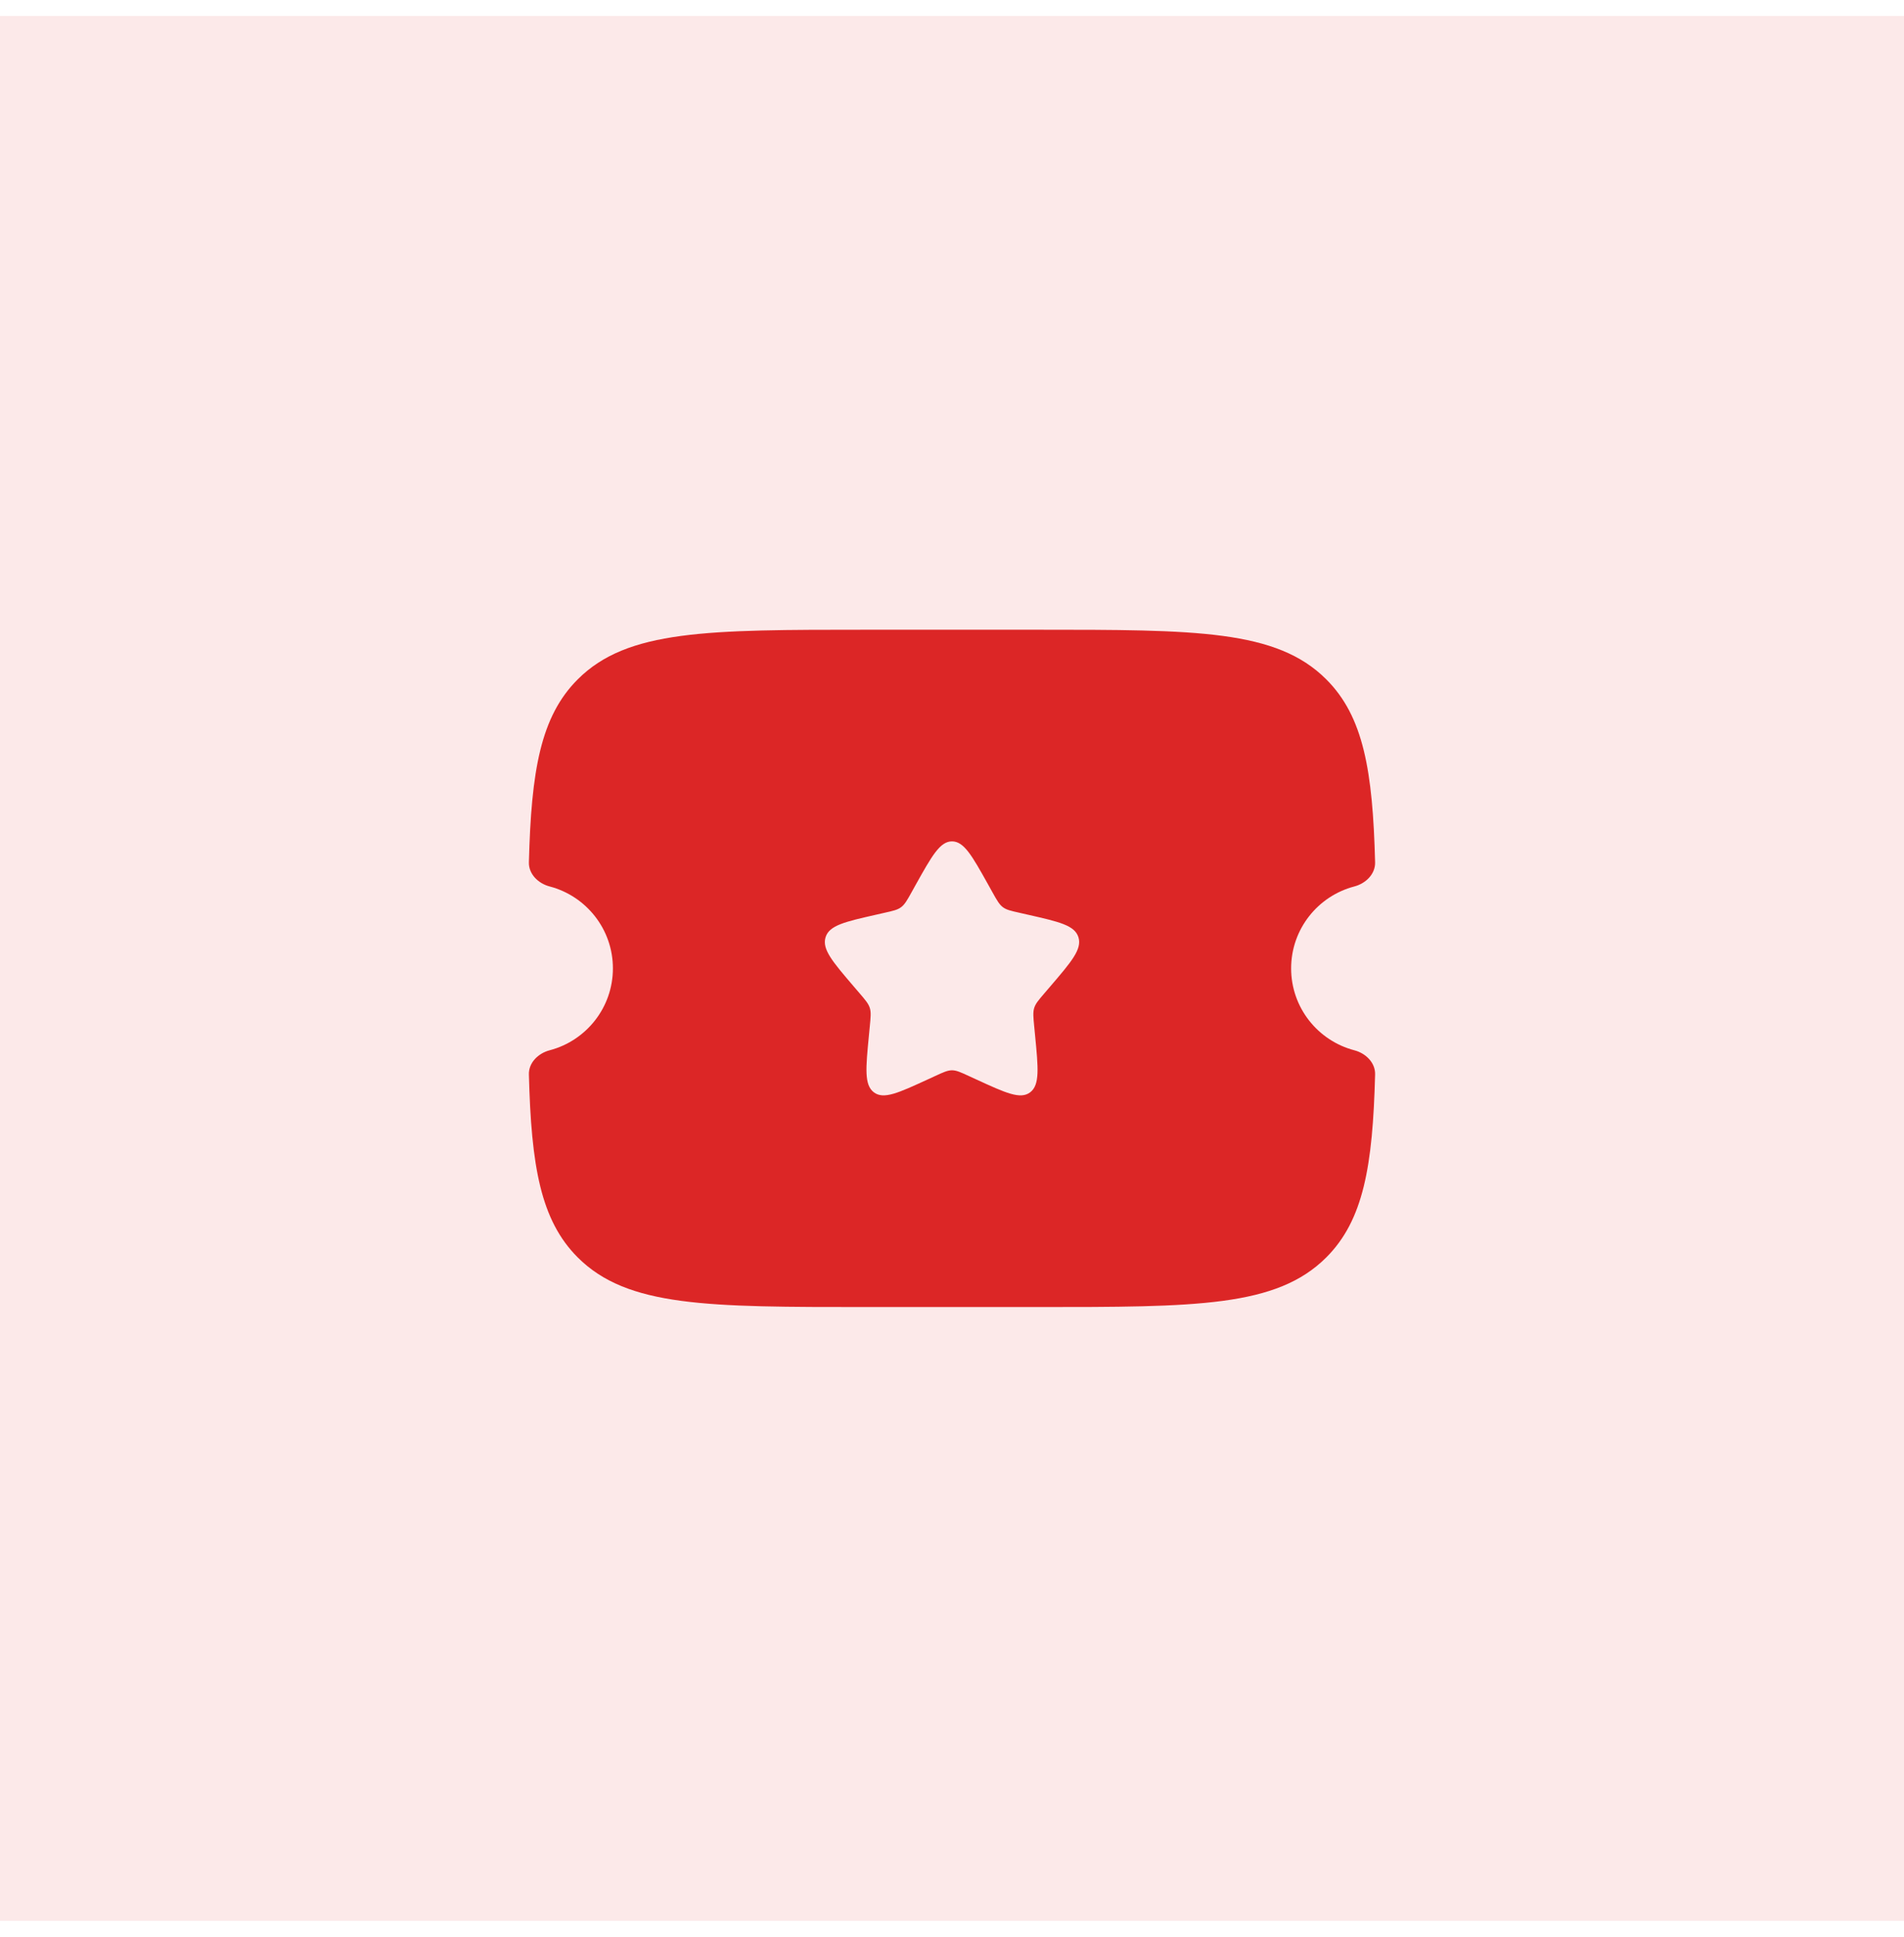 <svg width="60" height="61" viewBox="0 0 60 61" fill="none" xmlns="http://www.w3.org/2000/svg">
<rect width="60" height="60" transform="translate(0 0.5)" fill="#DC2626" fill-opacity="0.1"/>
<path fill-rule="evenodd" clip-rule="evenodd" d="M27.328 19.834H32.672C37.709 19.834 40.228 19.834 41.793 21.396C42.965 22.565 43.259 24.268 43.333 27.159C43.343 27.53 43.038 27.826 42.679 27.92C41.532 28.22 40.687 29.262 40.687 30.5C40.687 31.739 41.532 32.78 42.679 33.08C43.038 33.174 43.343 33.47 43.333 33.841C43.259 36.733 42.965 38.435 41.793 39.605C40.228 41.167 37.709 41.167 32.672 41.167H27.328C22.291 41.167 19.772 41.167 18.207 39.605C17.036 38.435 16.741 36.733 16.667 33.841C16.657 33.47 16.962 33.174 17.321 33.08C18.468 32.78 19.314 31.739 19.314 30.5C19.314 29.262 18.468 28.22 17.321 27.92C16.962 27.826 16.657 27.53 16.667 27.159C16.741 24.268 17.036 22.565 18.207 21.396C19.772 19.834 22.291 19.834 27.328 19.834ZM31.272 28.099L31.141 27.863C30.633 26.955 30.38 26.5 30 26.5C29.621 26.5 29.367 26.955 28.859 27.863L28.728 28.099C28.584 28.357 28.512 28.486 28.399 28.571C28.287 28.657 28.147 28.688 27.866 28.751L27.611 28.809C26.626 29.032 26.133 29.143 26.016 29.519C25.898 29.896 26.234 30.288 26.906 31.072L27.08 31.275C27.271 31.498 27.367 31.609 27.41 31.747C27.453 31.885 27.438 32.034 27.409 32.331L27.383 32.602C27.281 33.648 27.231 34.172 27.538 34.404C27.845 34.637 28.306 34.425 29.229 34.001L29.468 33.891C29.73 33.77 29.861 33.71 30 33.71C30.139 33.71 30.27 33.77 30.532 33.891L30.771 34.001C31.694 34.425 32.156 34.637 32.463 34.404C32.77 34.172 32.719 33.648 32.617 32.602L32.591 32.331C32.562 32.034 32.548 31.885 32.59 31.747C32.633 31.609 32.729 31.498 32.92 31.275L33.094 31.072C33.766 30.288 34.102 29.896 33.984 29.519C33.867 29.143 33.374 29.032 32.389 28.809L32.134 28.751C31.854 28.688 31.713 28.657 31.601 28.571C31.489 28.486 31.416 28.357 31.272 28.099Z" fill="#DC2626"/>
</svg>
